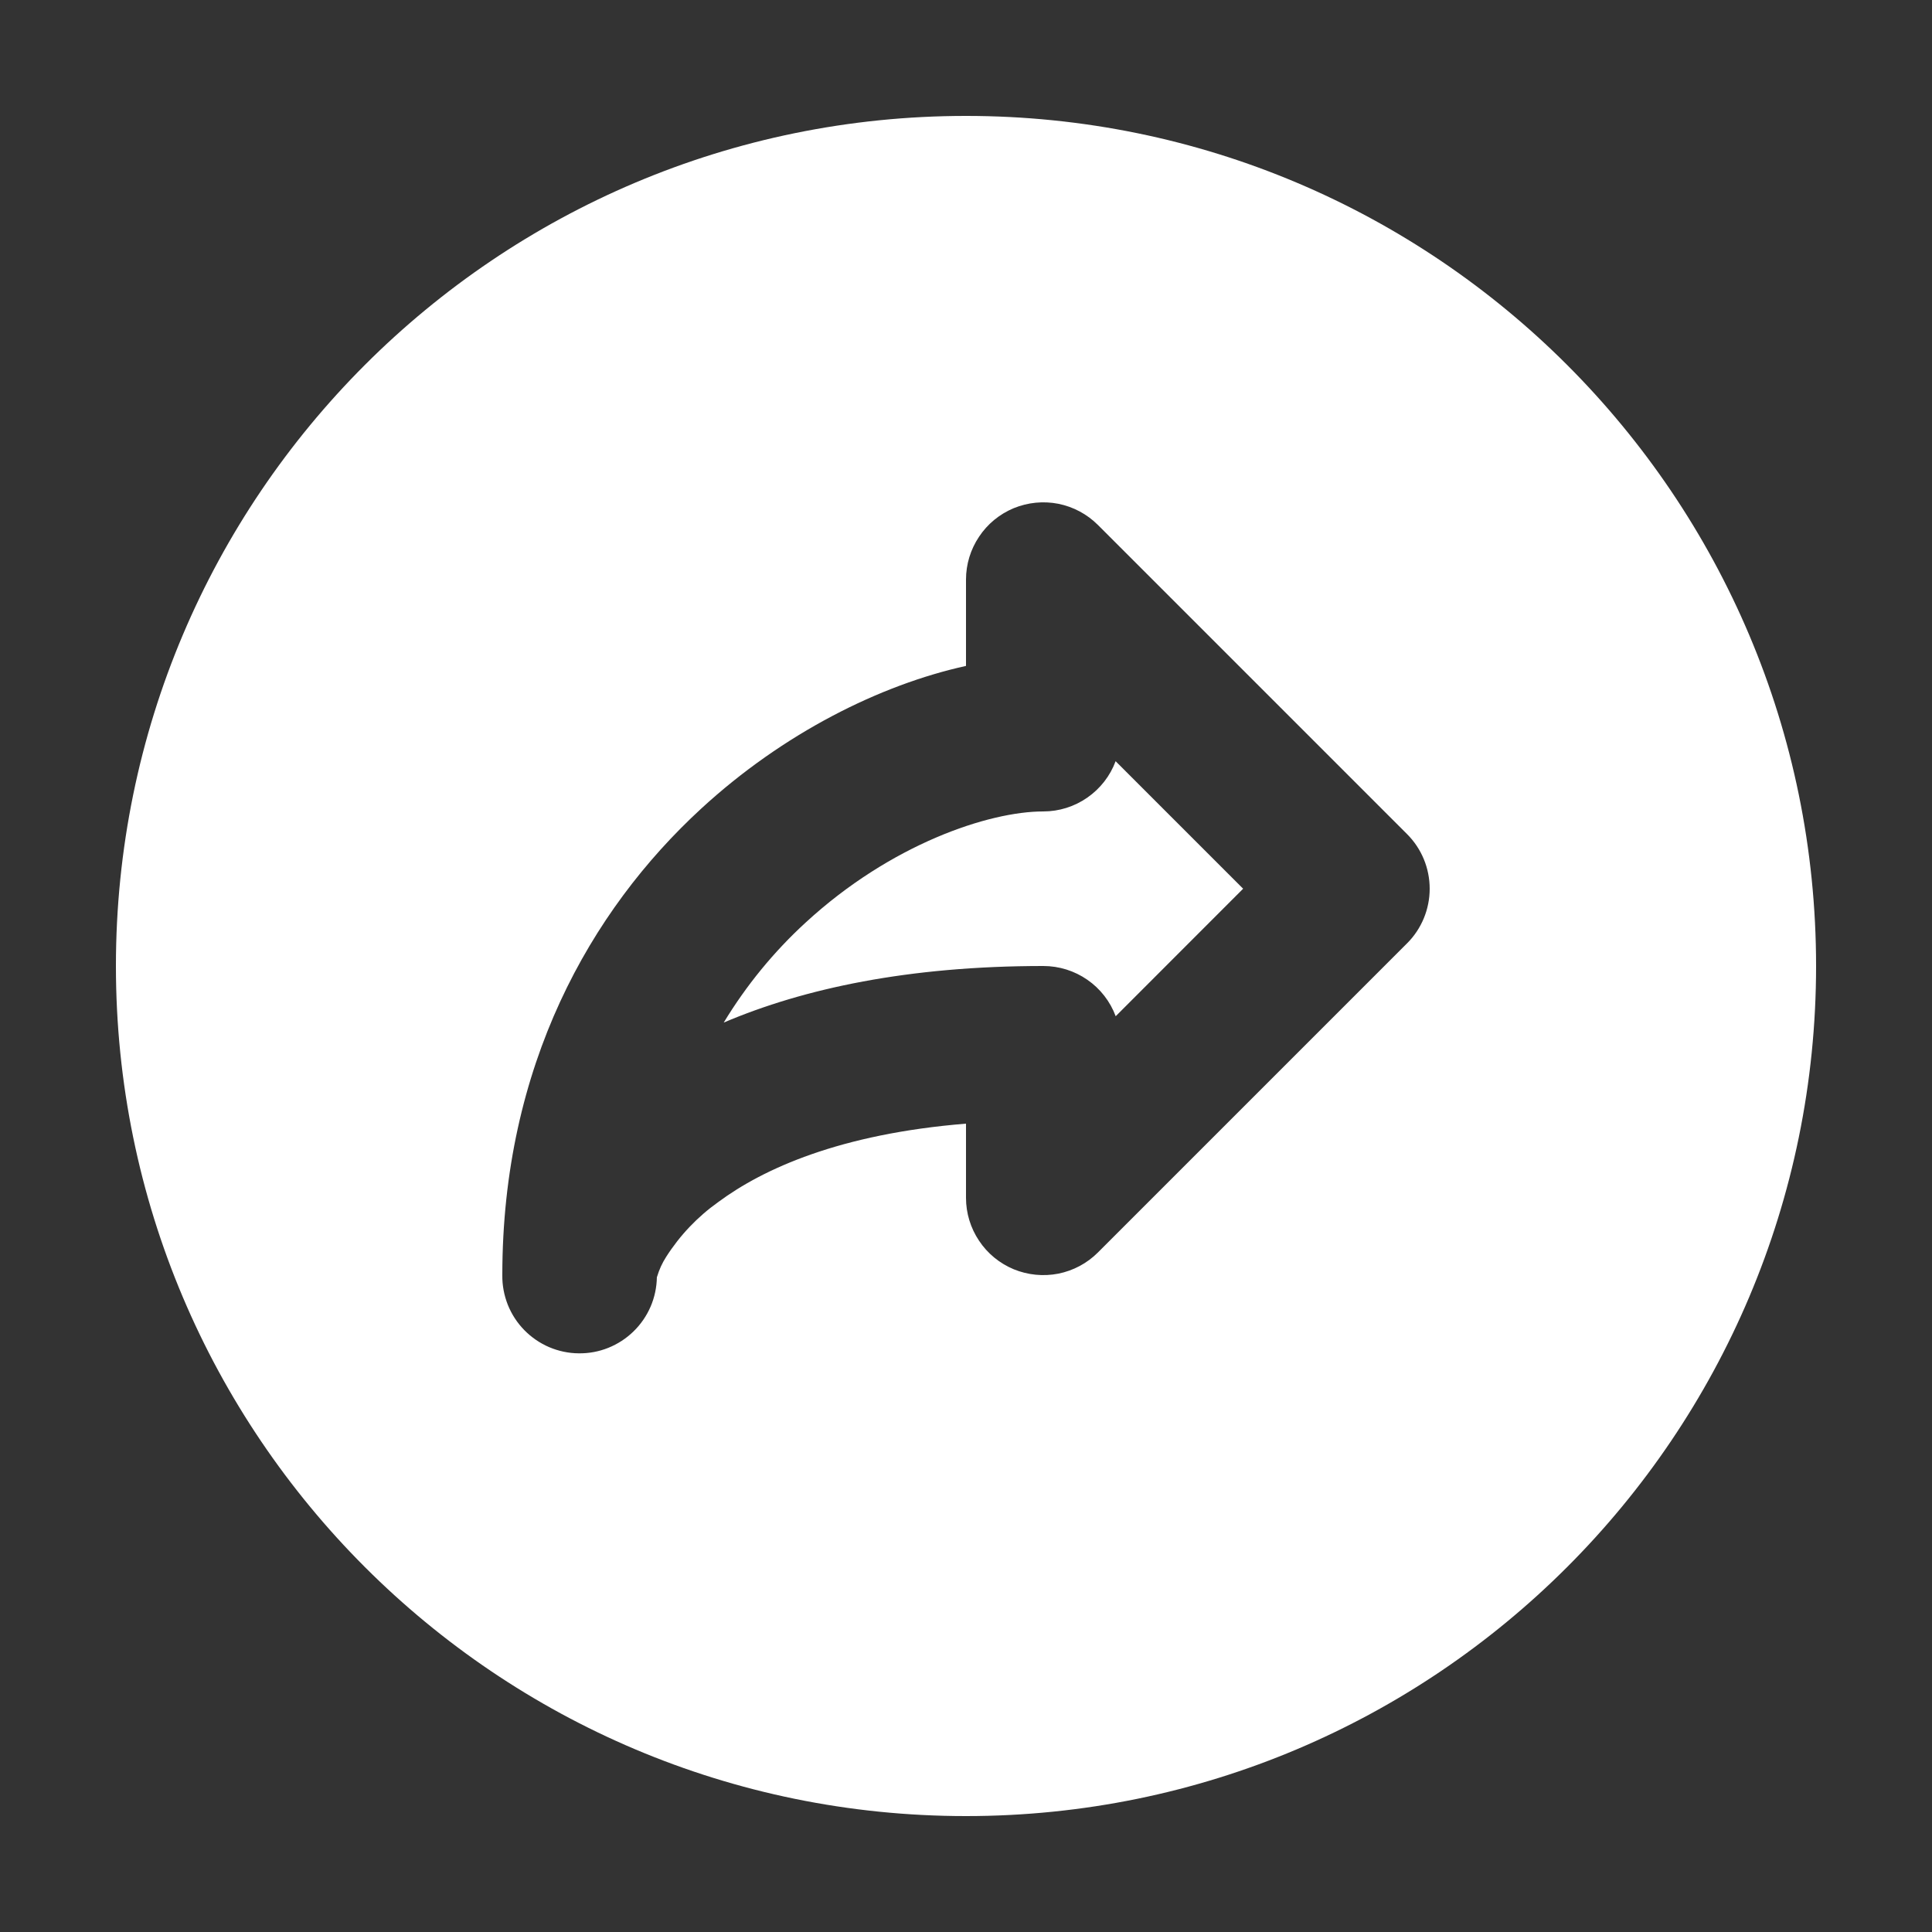 <svg width="25" height="25" viewBox="0 0 25 25" fill="none" xmlns="http://www.w3.org/2000/svg">
<rect x="0" y="0" width="25" height="25" fill="#333333" stroke="none"/>
<path fill-rule="evenodd" clip-rule="evenodd" d="M1.5 12.5C1.5 6.425 6.425 1.5 12.5 1.5C18.575 1.5 23.5 6.425 23.5 12.5C23.5 18.575 18.575 23.5 12.5 23.5C6.425 23.5 1.5 18.575 1.5 12.5ZM12.5 7.5C12.5 7.302 12.559 7.109 12.669 6.945C12.778 6.78 12.935 6.652 13.117 6.576C13.3 6.501 13.501 6.481 13.695 6.519C13.889 6.558 14.067 6.653 14.207 6.793L18.207 10.793C18.395 10.98 18.5 11.235 18.5 11.5C18.5 11.765 18.395 12.02 18.207 12.207L14.207 16.207C14.067 16.347 13.889 16.442 13.695 16.481C13.501 16.519 13.3 16.499 13.117 16.424C12.935 16.348 12.778 16.22 12.669 16.055C12.559 15.891 12.5 15.698 12.5 15.5V14.54C10.869 14.672 9.875 15.124 9.295 15.554C9.026 15.745 8.797 15.986 8.62 16.264C8.569 16.343 8.53 16.429 8.503 16.519C8.502 16.522 8.501 16.524 8.5 16.527V16.525C8.498 16.656 8.471 16.786 8.419 16.907C8.367 17.027 8.292 17.137 8.198 17.228C8.104 17.32 7.993 17.392 7.871 17.441C7.749 17.49 7.619 17.514 7.487 17.512C7.356 17.511 7.226 17.483 7.106 17.432C6.985 17.38 6.876 17.305 6.784 17.211C6.692 17.117 6.62 17.006 6.571 16.884C6.523 16.762 6.498 16.631 6.5 16.5C6.5 13.794 7.637 11.785 9.073 10.464C10.135 9.487 11.39 8.861 12.5 8.617V7.5ZM13.5 12.5C13.704 12.5 13.903 12.562 14.07 12.678C14.238 12.794 14.366 12.959 14.437 13.15L16.086 11.5L14.436 9.85C14.365 10.041 14.237 10.205 14.07 10.321C13.902 10.438 13.704 10.5 13.5 10.5C12.796 10.5 11.529 10.922 10.427 11.936C10.013 12.315 9.656 12.752 9.365 13.232C10.403 12.79 11.757 12.5 13.5 12.5Z" fill="white"/>
</svg>
